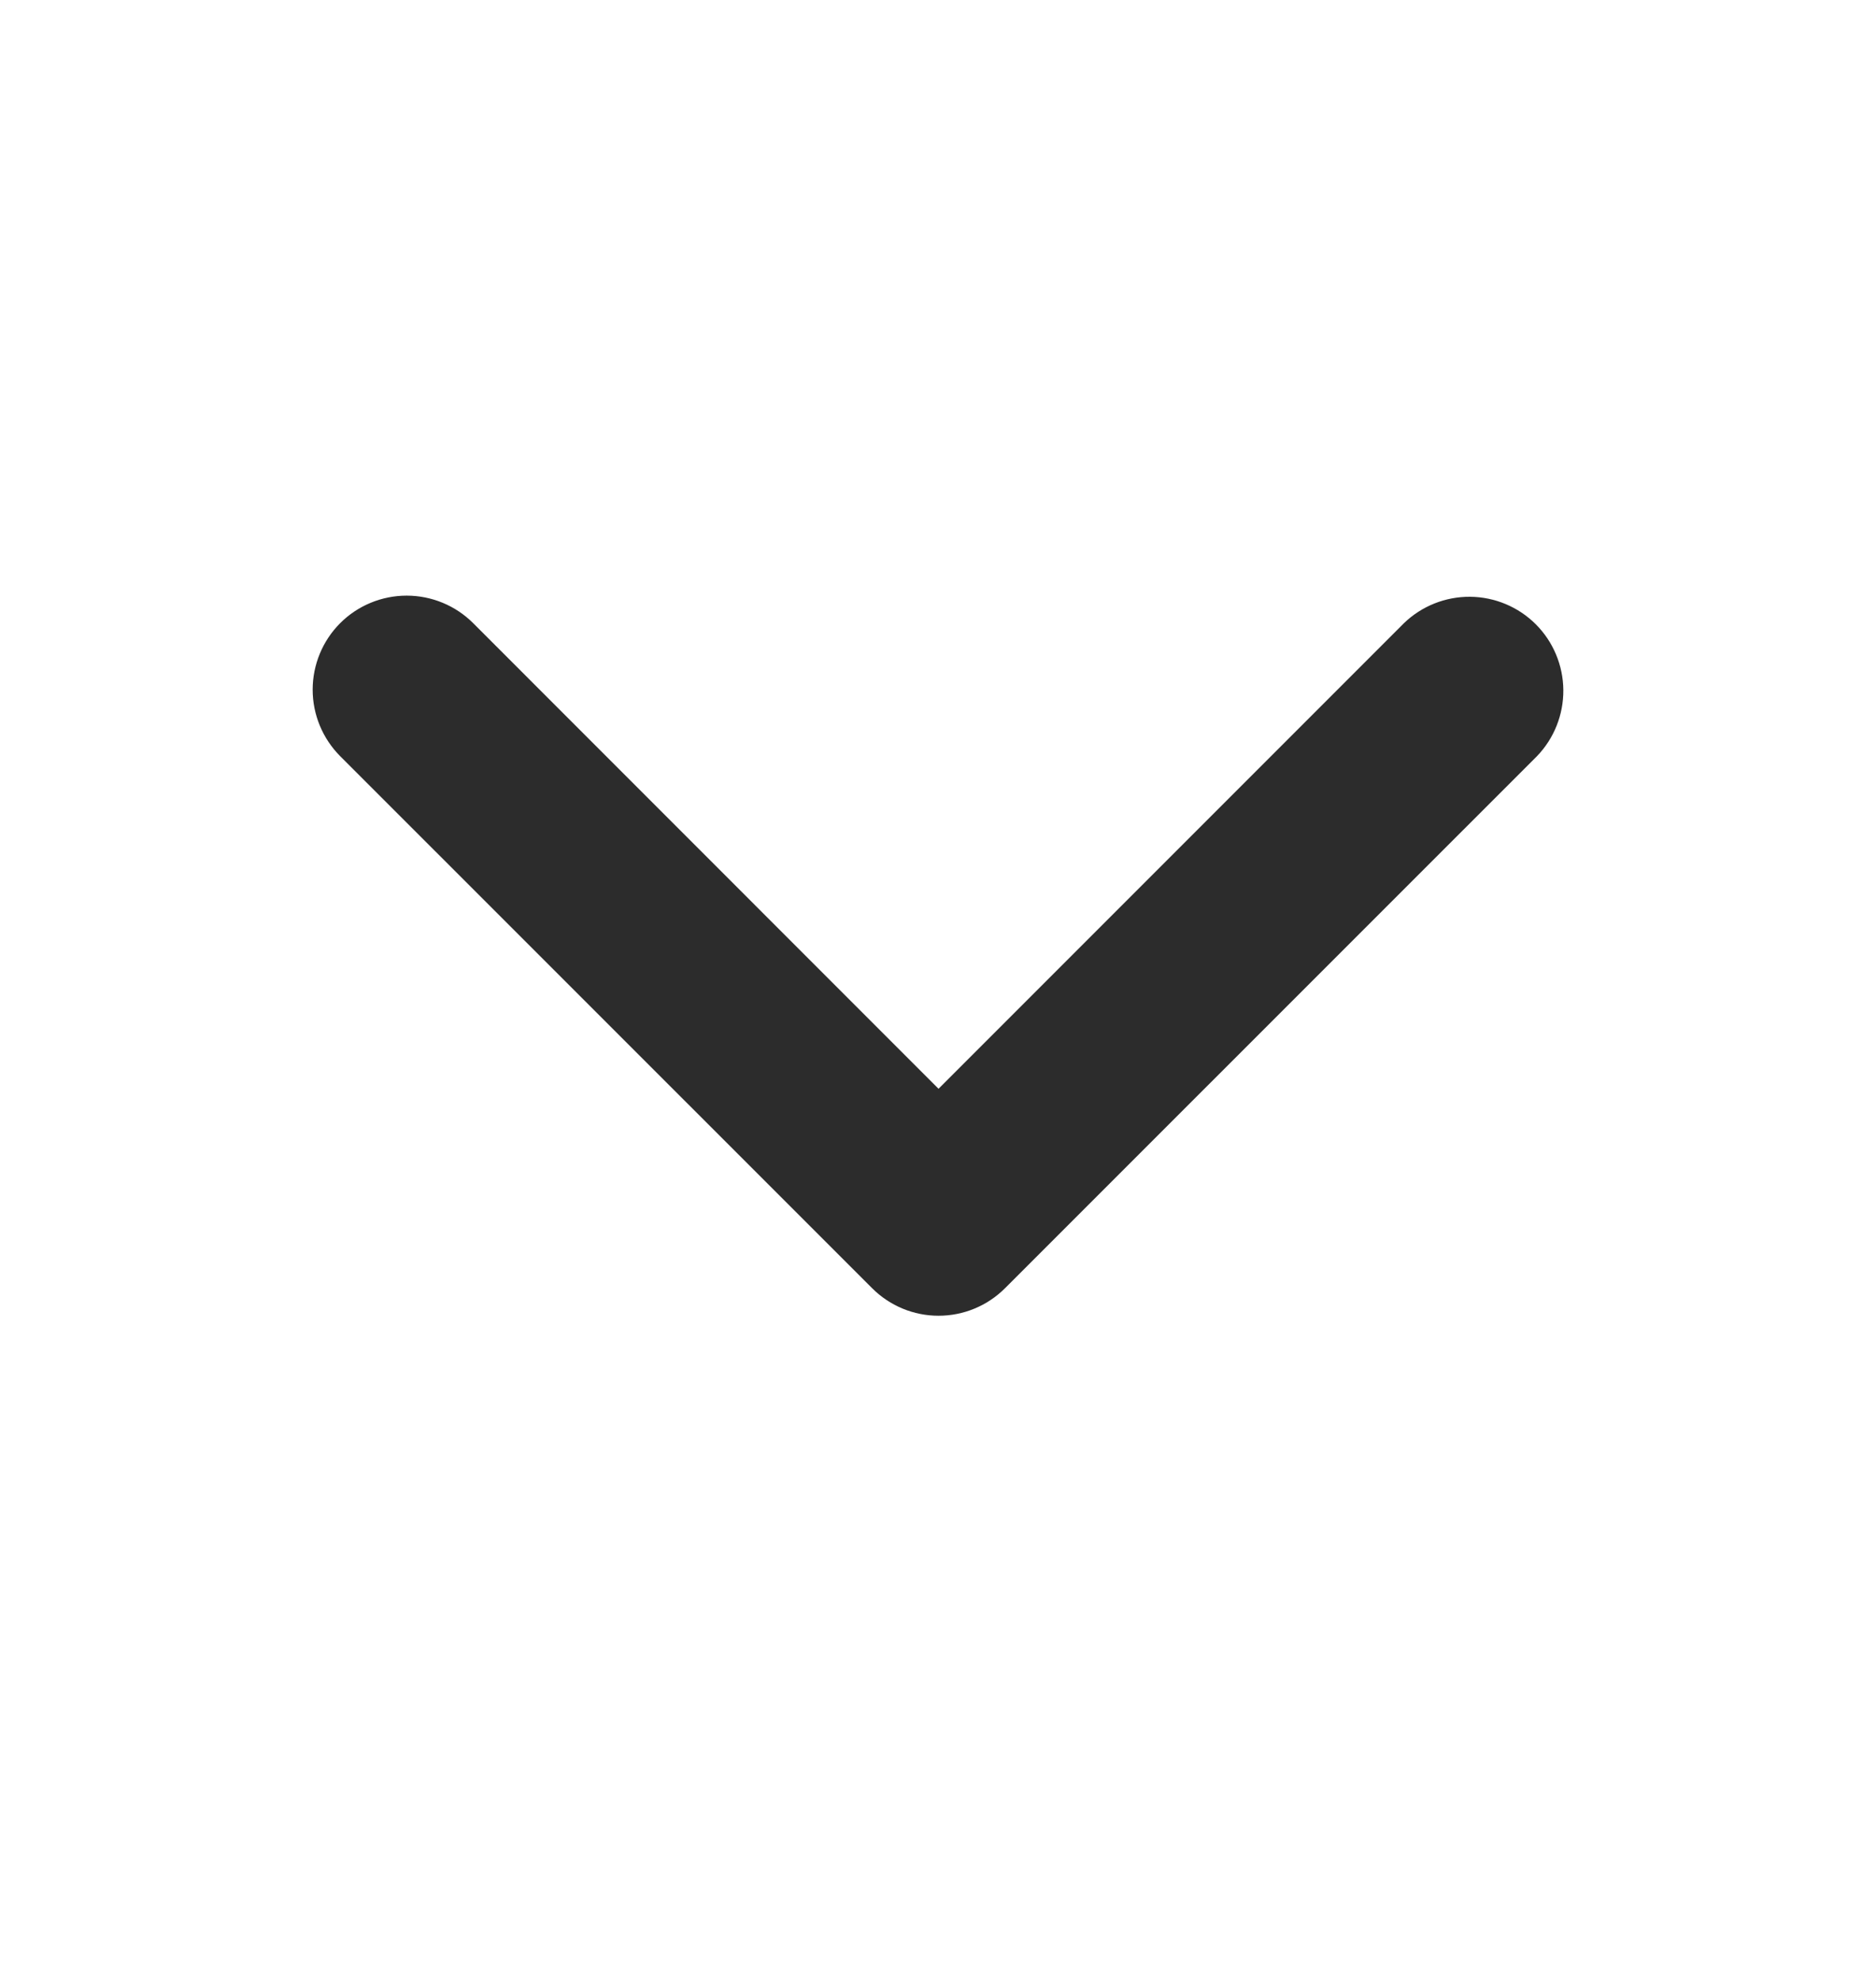 <svg width="18" height="19" viewBox="0 0 18 19" fill="none" xmlns="http://www.w3.org/2000/svg">
<path d="M3.264 5.977C3.433 5.808 3.663 5.713 3.902 5.713C4.141 5.713 4.371 5.808 4.54 5.977L9.005 10.443L13.471 5.977C13.641 5.813 13.869 5.722 14.106 5.724C14.342 5.726 14.569 5.821 14.736 5.988C14.903 6.155 14.998 6.382 15 6.618C15.002 6.855 14.911 7.083 14.747 7.253L9.643 12.356C9.474 12.525 9.245 12.62 9.005 12.62C8.766 12.62 8.537 12.525 8.368 12.356L3.264 7.253C3.095 7.083 3 6.854 3 6.615C3 6.376 3.095 6.146 3.264 5.977Z" fill="#2C2C2C"/>
</svg>
